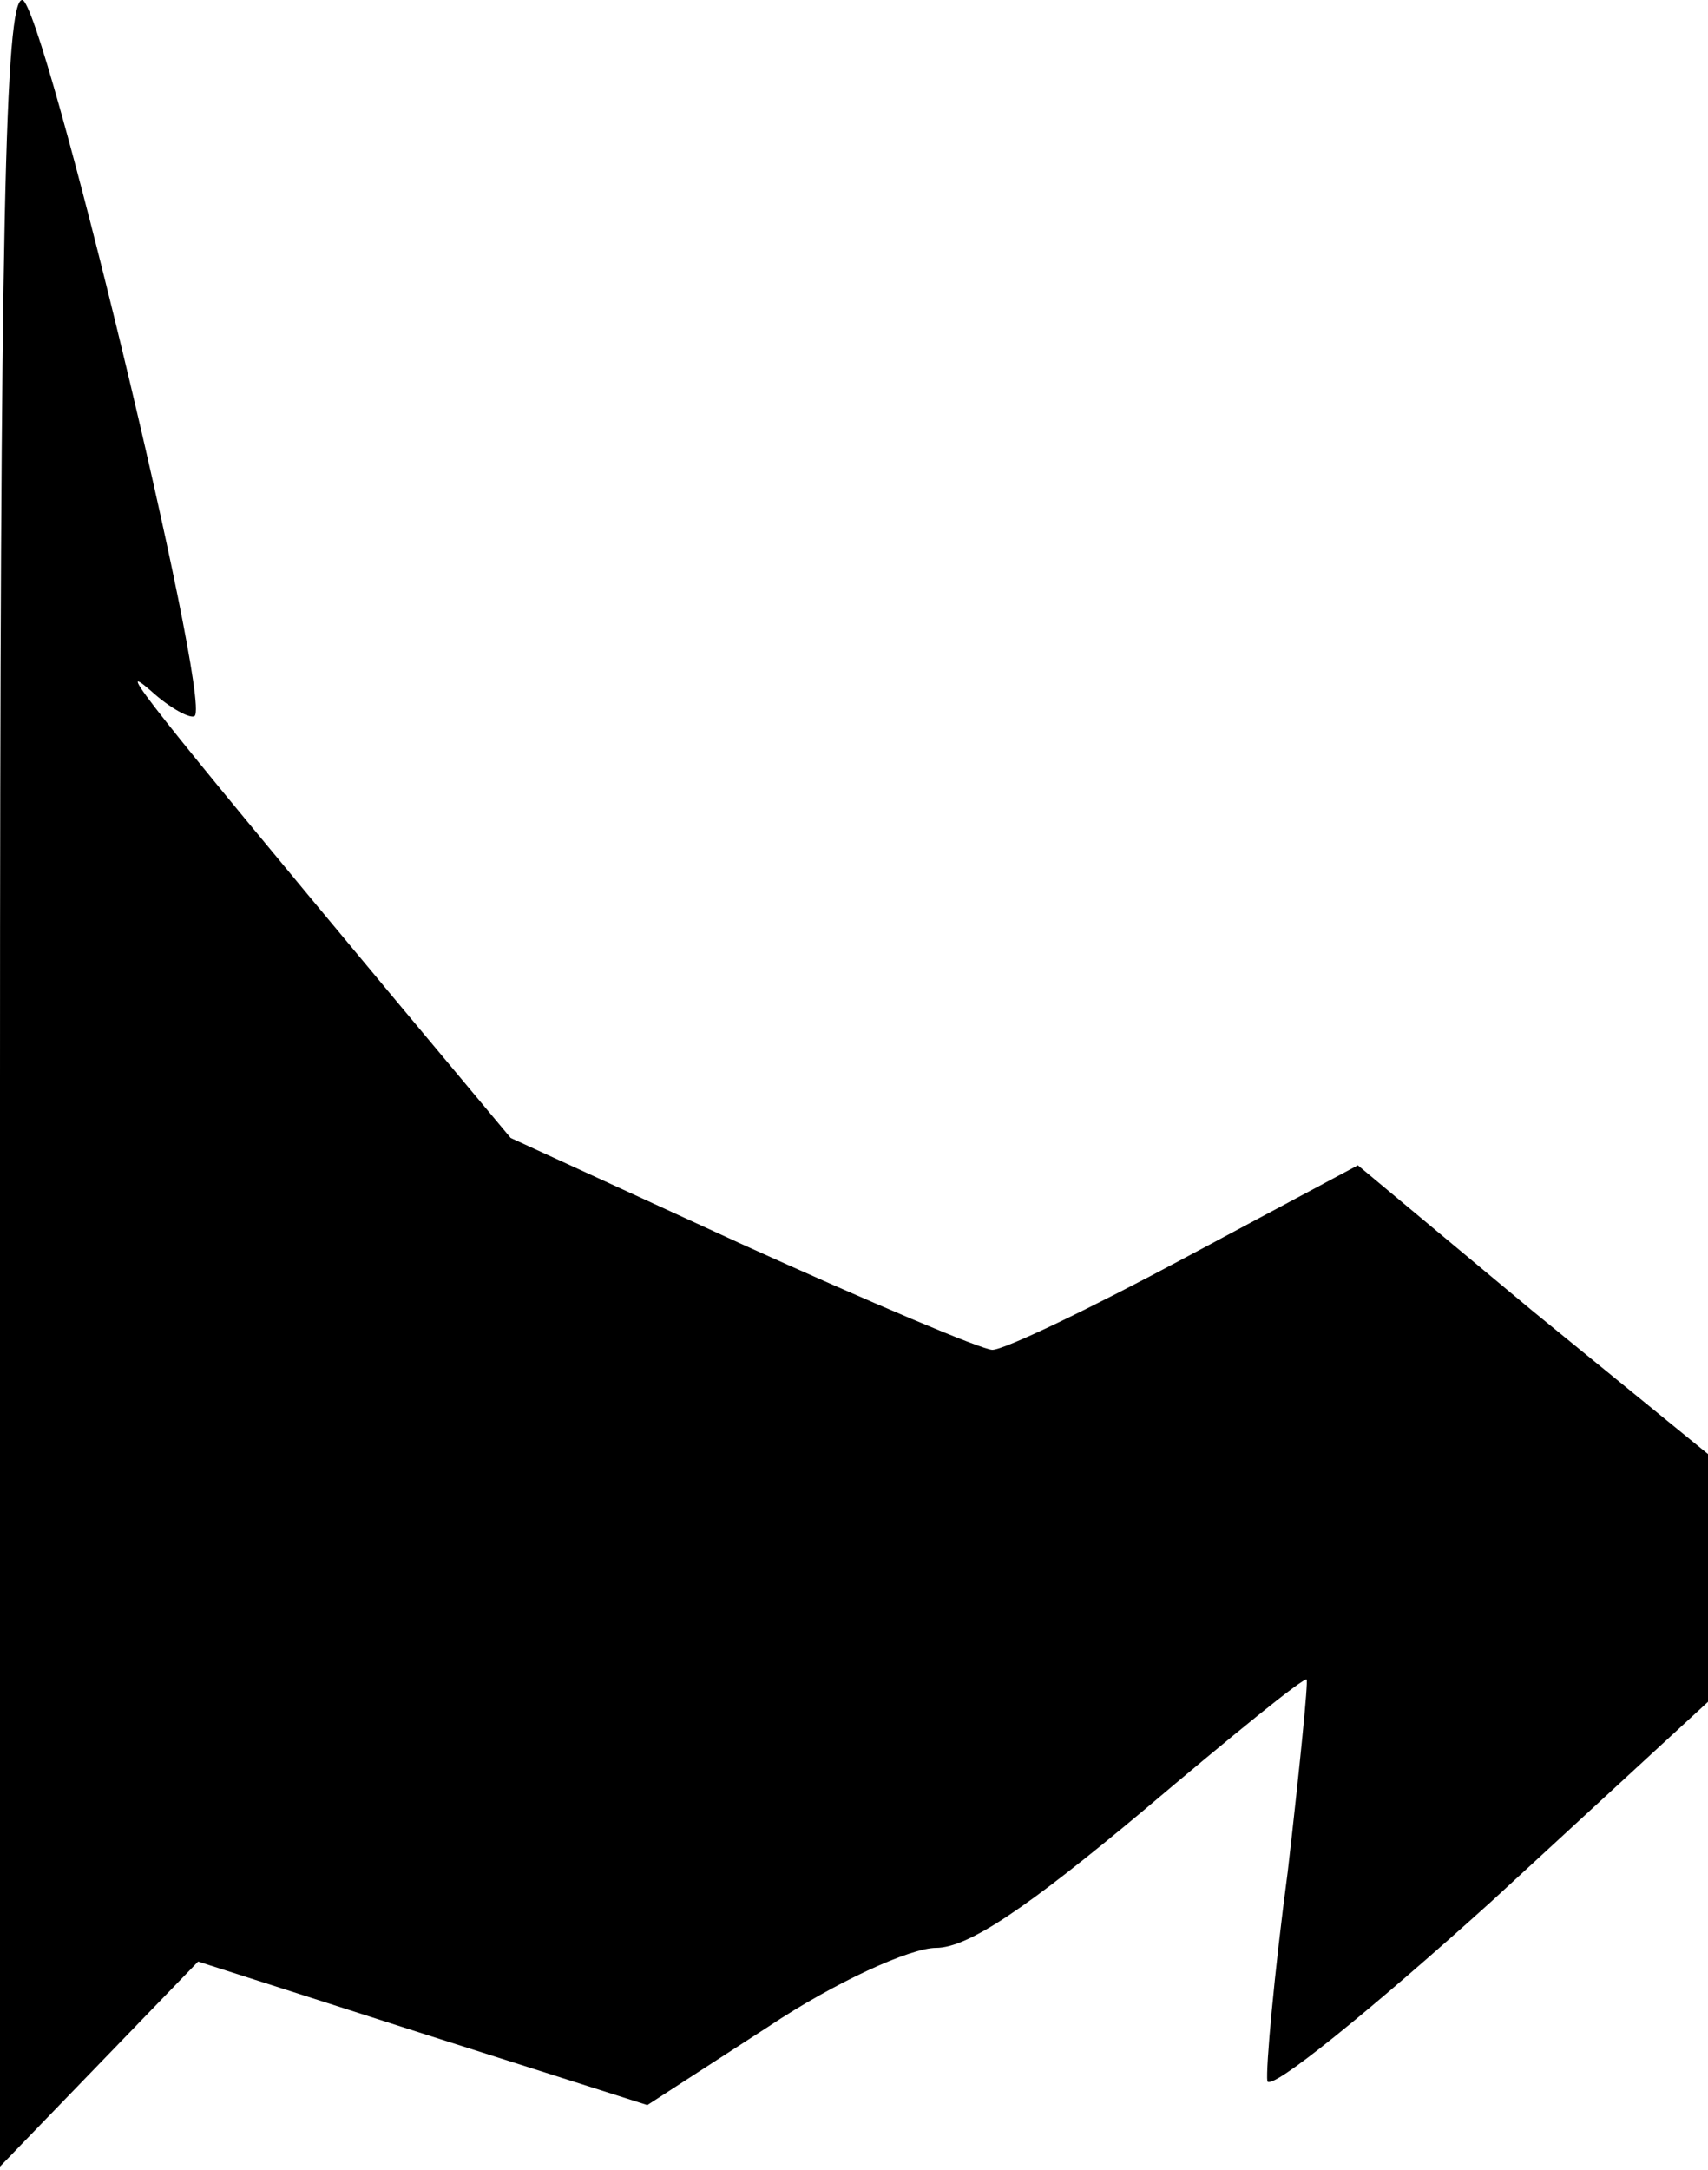 <?xml version="1.0" standalone="no"?>
<!DOCTYPE svg PUBLIC "-//W3C//DTD SVG 20010904//EN"
 "http://www.w3.org/TR/2001/REC-SVG-20010904/DTD/svg10.dtd">
<svg version="1.0" xmlns="http://www.w3.org/2000/svg"
 width="100pt" height="127pt" viewBox="0 0 100 127"
 preserveAspectRatio="xMidYMid meet">
<g transform="translate(0,127) scale(0.1,-0.1)"
fill="#000000" stroke="none">
<path fill="#000000" stroke="none" d="M0 636 l0 -634 58 60 58 60 131 -42
132 -42 71 46 c39 26 83 46 98 46 19 0 54 24 121 80 52 44 95 79 96 77 1 -1
-4 -51 -11 -112 -8 -60 -13 -116 -12 -123 2 -6 60 41 131 105 l127 117 0 73 0
72 -103 84 -102 85 -101 -54 c-56 -30 -106 -54 -113 -54 -6 0 -72 28 -147 62
l-135 62 -71 85 c-140 168 -162 196 -140 177 12 -11 24 -17 26 -15 10 10 -89
419 -101 419 -10 0 -13 -133 -13 -634z"/>
</g>
</svg>
